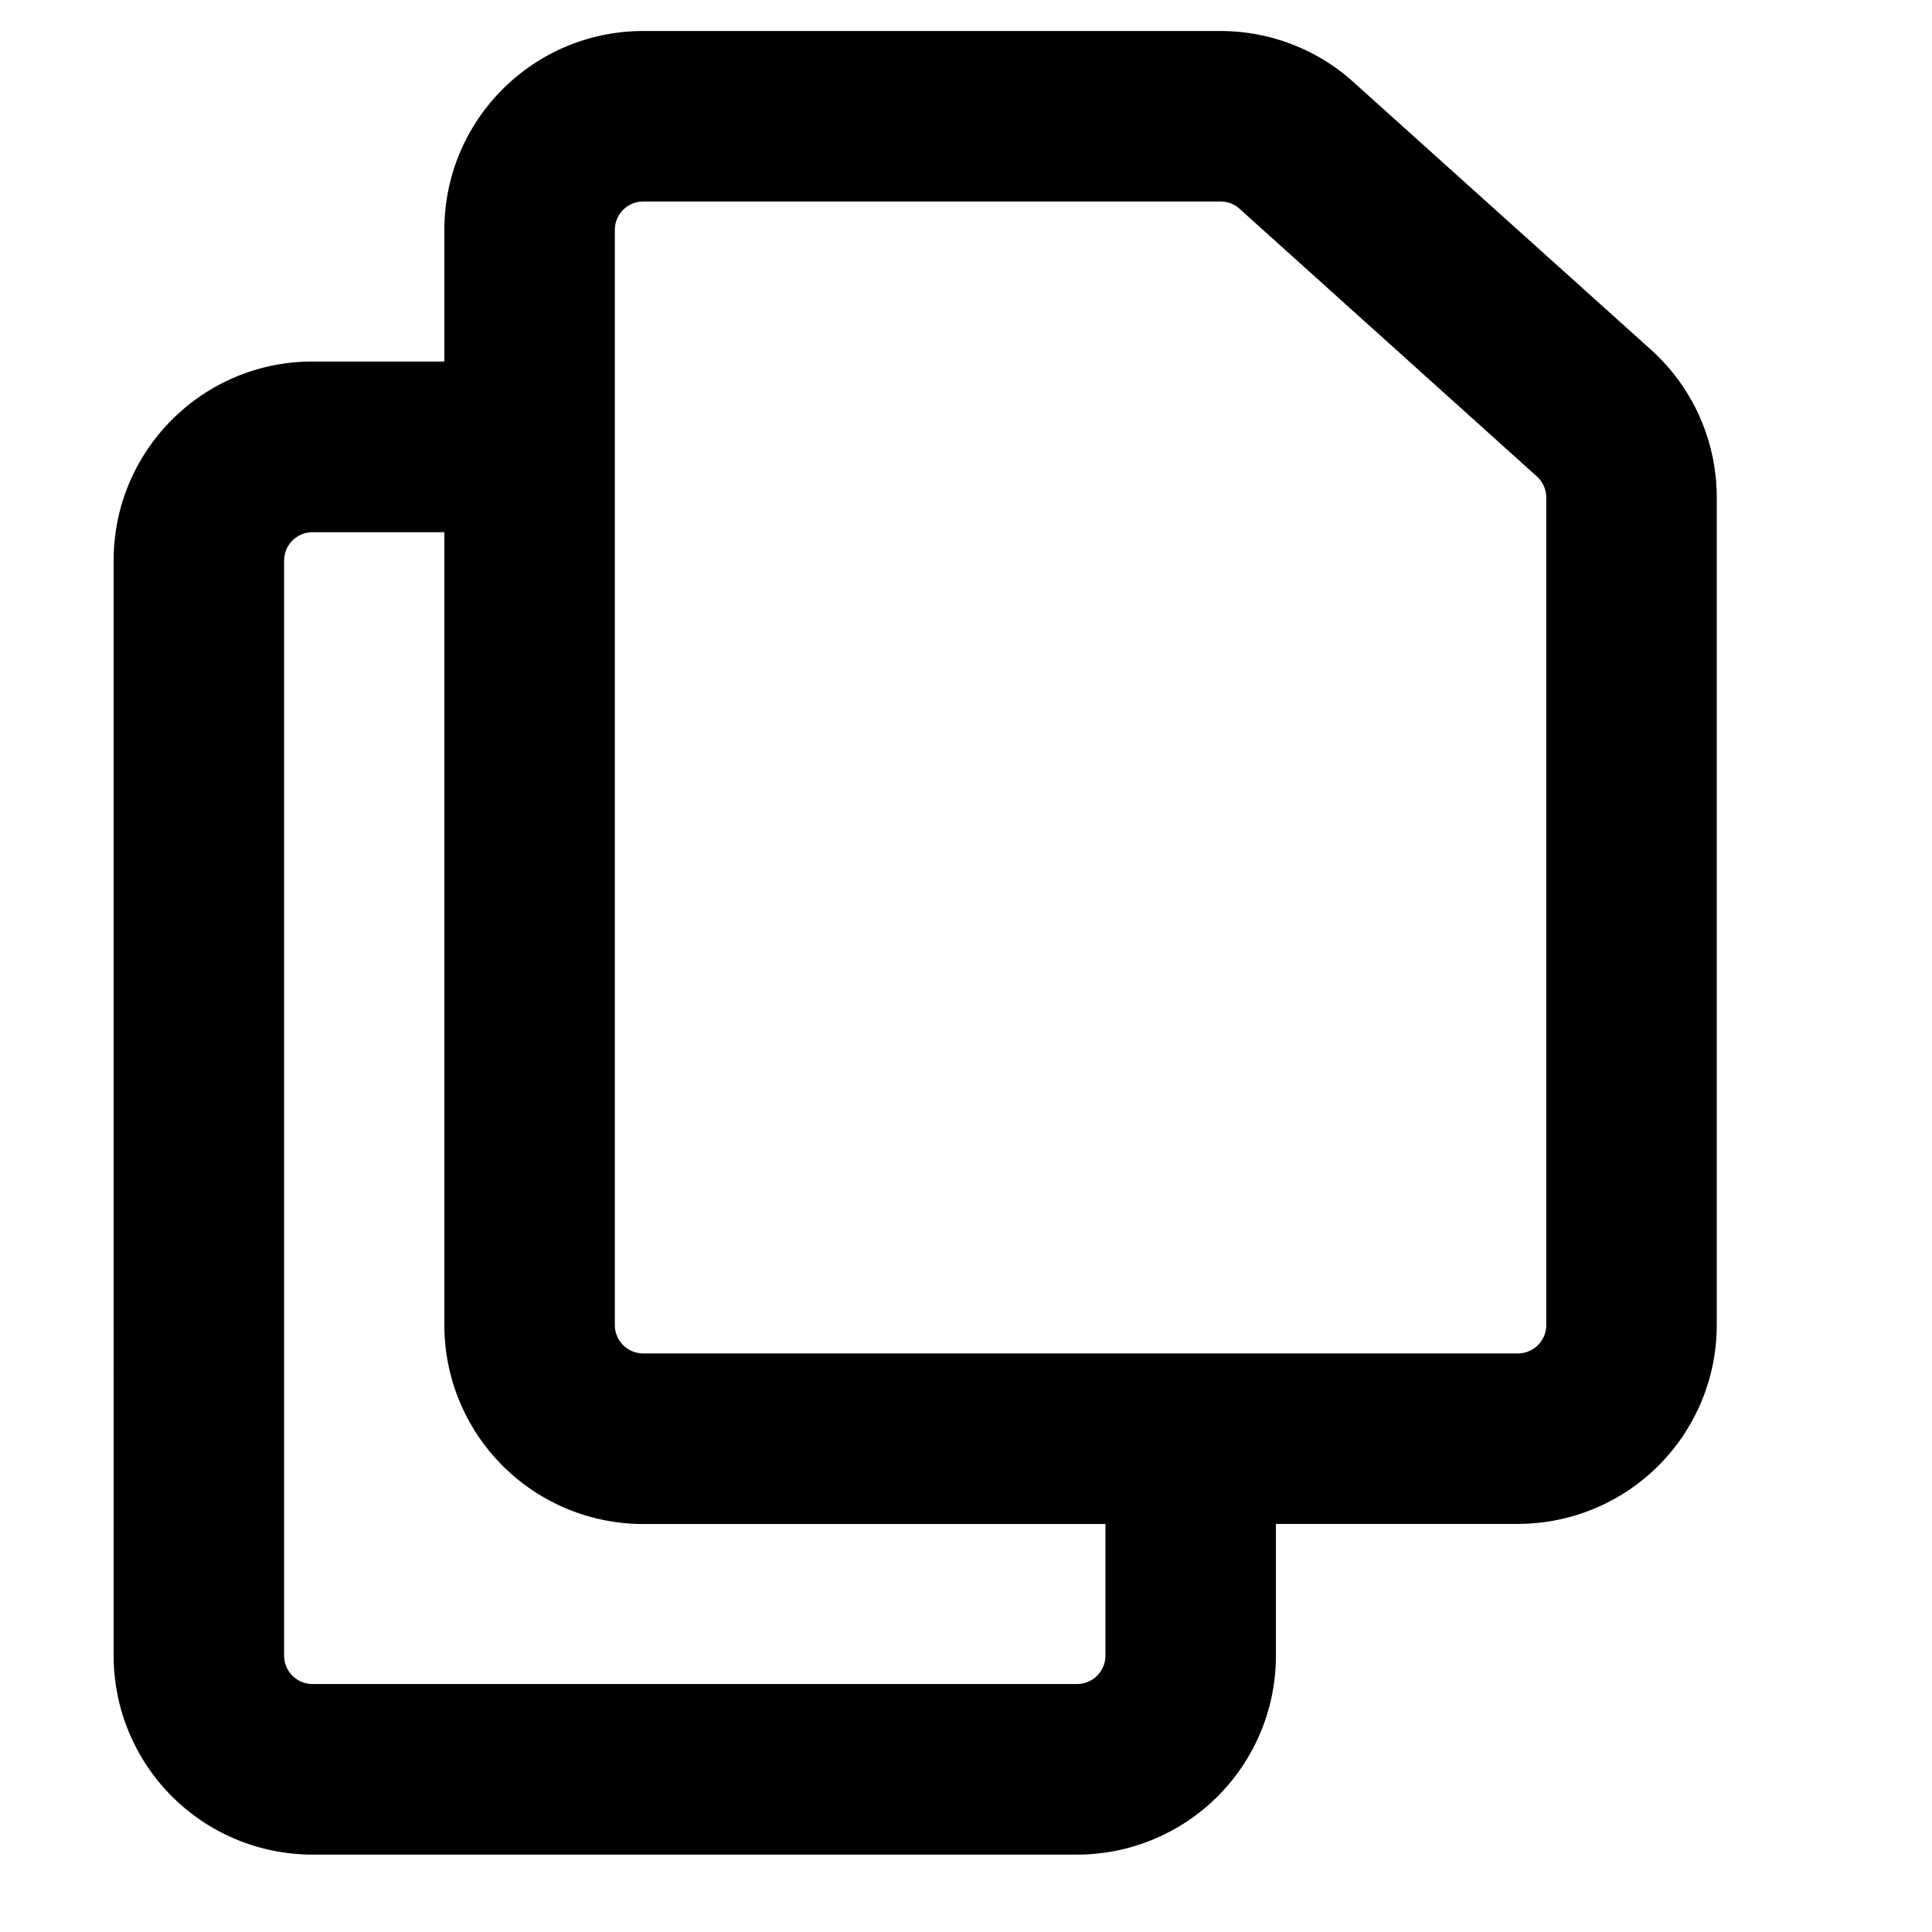 <?xml version="1.0" standalone="no"?><!DOCTYPE svg PUBLIC "-//W3C//DTD SVG 1.1//EN" "http://www.w3.org/Graphics/SVG/1.1/DTD/svg11.dtd"><svg   viewBox="0 0 1024 1024" version="1.1" xmlns="http://www.w3.org/2000/svg"  xmlns:xlink="http://www.w3.org/1999/xlink" width="200" height="200"><path d="M646.928 16.444c26.022 0 51.2 9.638 70.475 27.106l157.636 141.794c22.227 19.998 34.876 48.429 34.876 78.306v438.633a105.412 105.412 0 0 1-105.412 105.412h-128.241v69.873a105.412 105.412 0 0 1-105.412 105.412H165.648A105.412 105.412 0 0 1 60.236 877.508V297.02c0-58.187 47.164-105.412 105.412-105.412h69.873V121.856c0-58.248 47.164-105.412 105.412-105.412z m-411.407 265.638H165.648a15.059 15.059 0 0 0-15.059 15.059v580.367c0 8.312 6.746 15.059 15.059 15.059h405.203a15.059 15.059 0 0 0 15.059-15.059V807.755H340.932a105.412 105.412 0 0 1-105.412-105.412V282.022z m411.407-175.285H340.932a15.059 15.059 0 0 0-15.059 15.059v580.427c0 8.312 6.686 15.059 15.059 15.059h463.571a15.059 15.059 0 0 0 15.059-15.059V263.65a15.059 15.059 0 0 0-5-11.144L656.987 110.652a15.059 15.059 0 0 0-10.059-3.855z" ></path></svg>